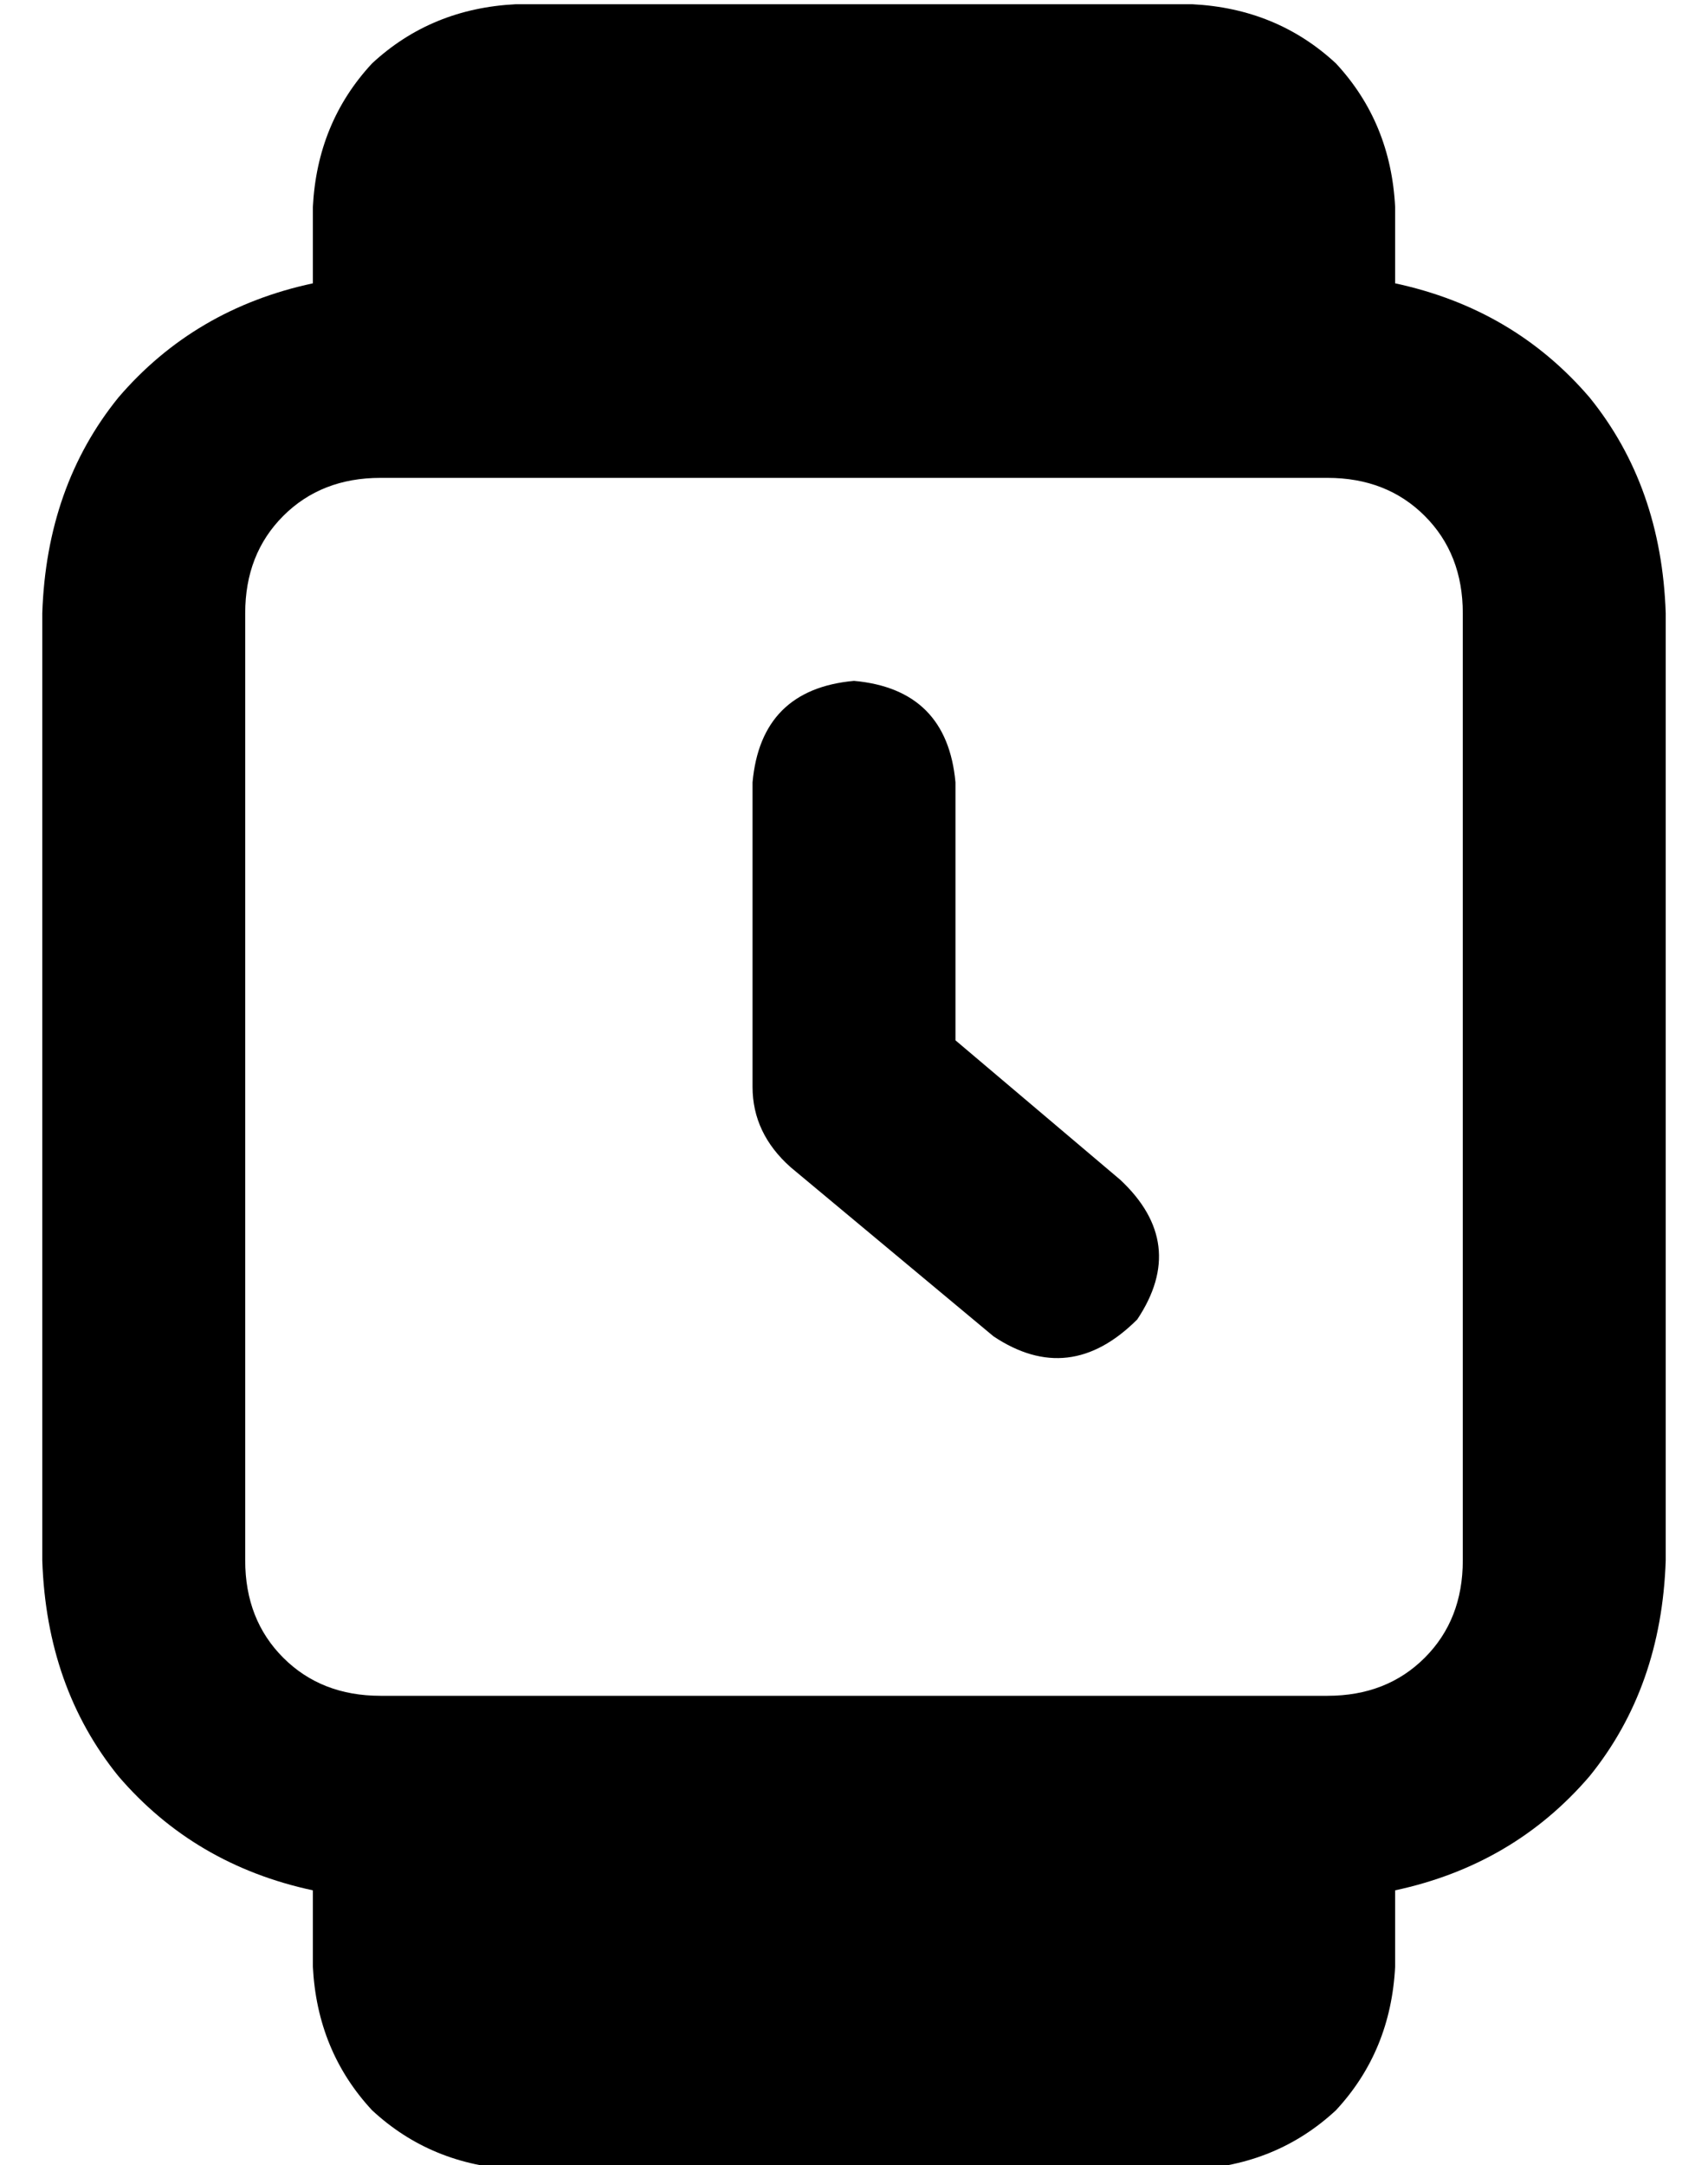 <?xml version="1.0" standalone="no"?>
<!DOCTYPE svg PUBLIC "-//W3C//DTD SVG 1.1//EN" "http://www.w3.org/Graphics/SVG/1.1/DTD/svg11.dtd" >
<svg xmlns="http://www.w3.org/2000/svg" xmlns:xlink="http://www.w3.org/1999/xlink" version="1.1" viewBox="-10 -40 404 512">
   <path fill="currentColor"
d="M64 9q1 -20 14 -34v0v0q14 -13 34 -14h160v0q20 1 34 14q13 14 14 34v18v0q28 6 46 27q17 21 18 51v224v0q-1 30 -18 51q-18 21 -46 27v18v0q-1 20 -14 34q-14 13 -34 14h-160v0q-20 -1 -34 -14q-13 -14 -14 -34v-18v0q-28 -6 -46 -27q-17 -21 -18 -51v-224v0
q1 -30 18 -51q18 -21 46 -27v-18v0zM80 73q-14 0 -23 9v0v0q-9 9 -9 23v224v0q0 14 9 23t23 9h224v0q14 0 23 -9t9 -23v-224v0q0 -14 -9 -23t-23 -9h-224v0zM216 145v61v-61v61l39 33v0q16 15 4 33q-16 16 -34 4l-48 -40v0q-9 -8 -9 -19v-72v0q2 -22 24 -24q22 2 24 24v0z
" />
</svg>
